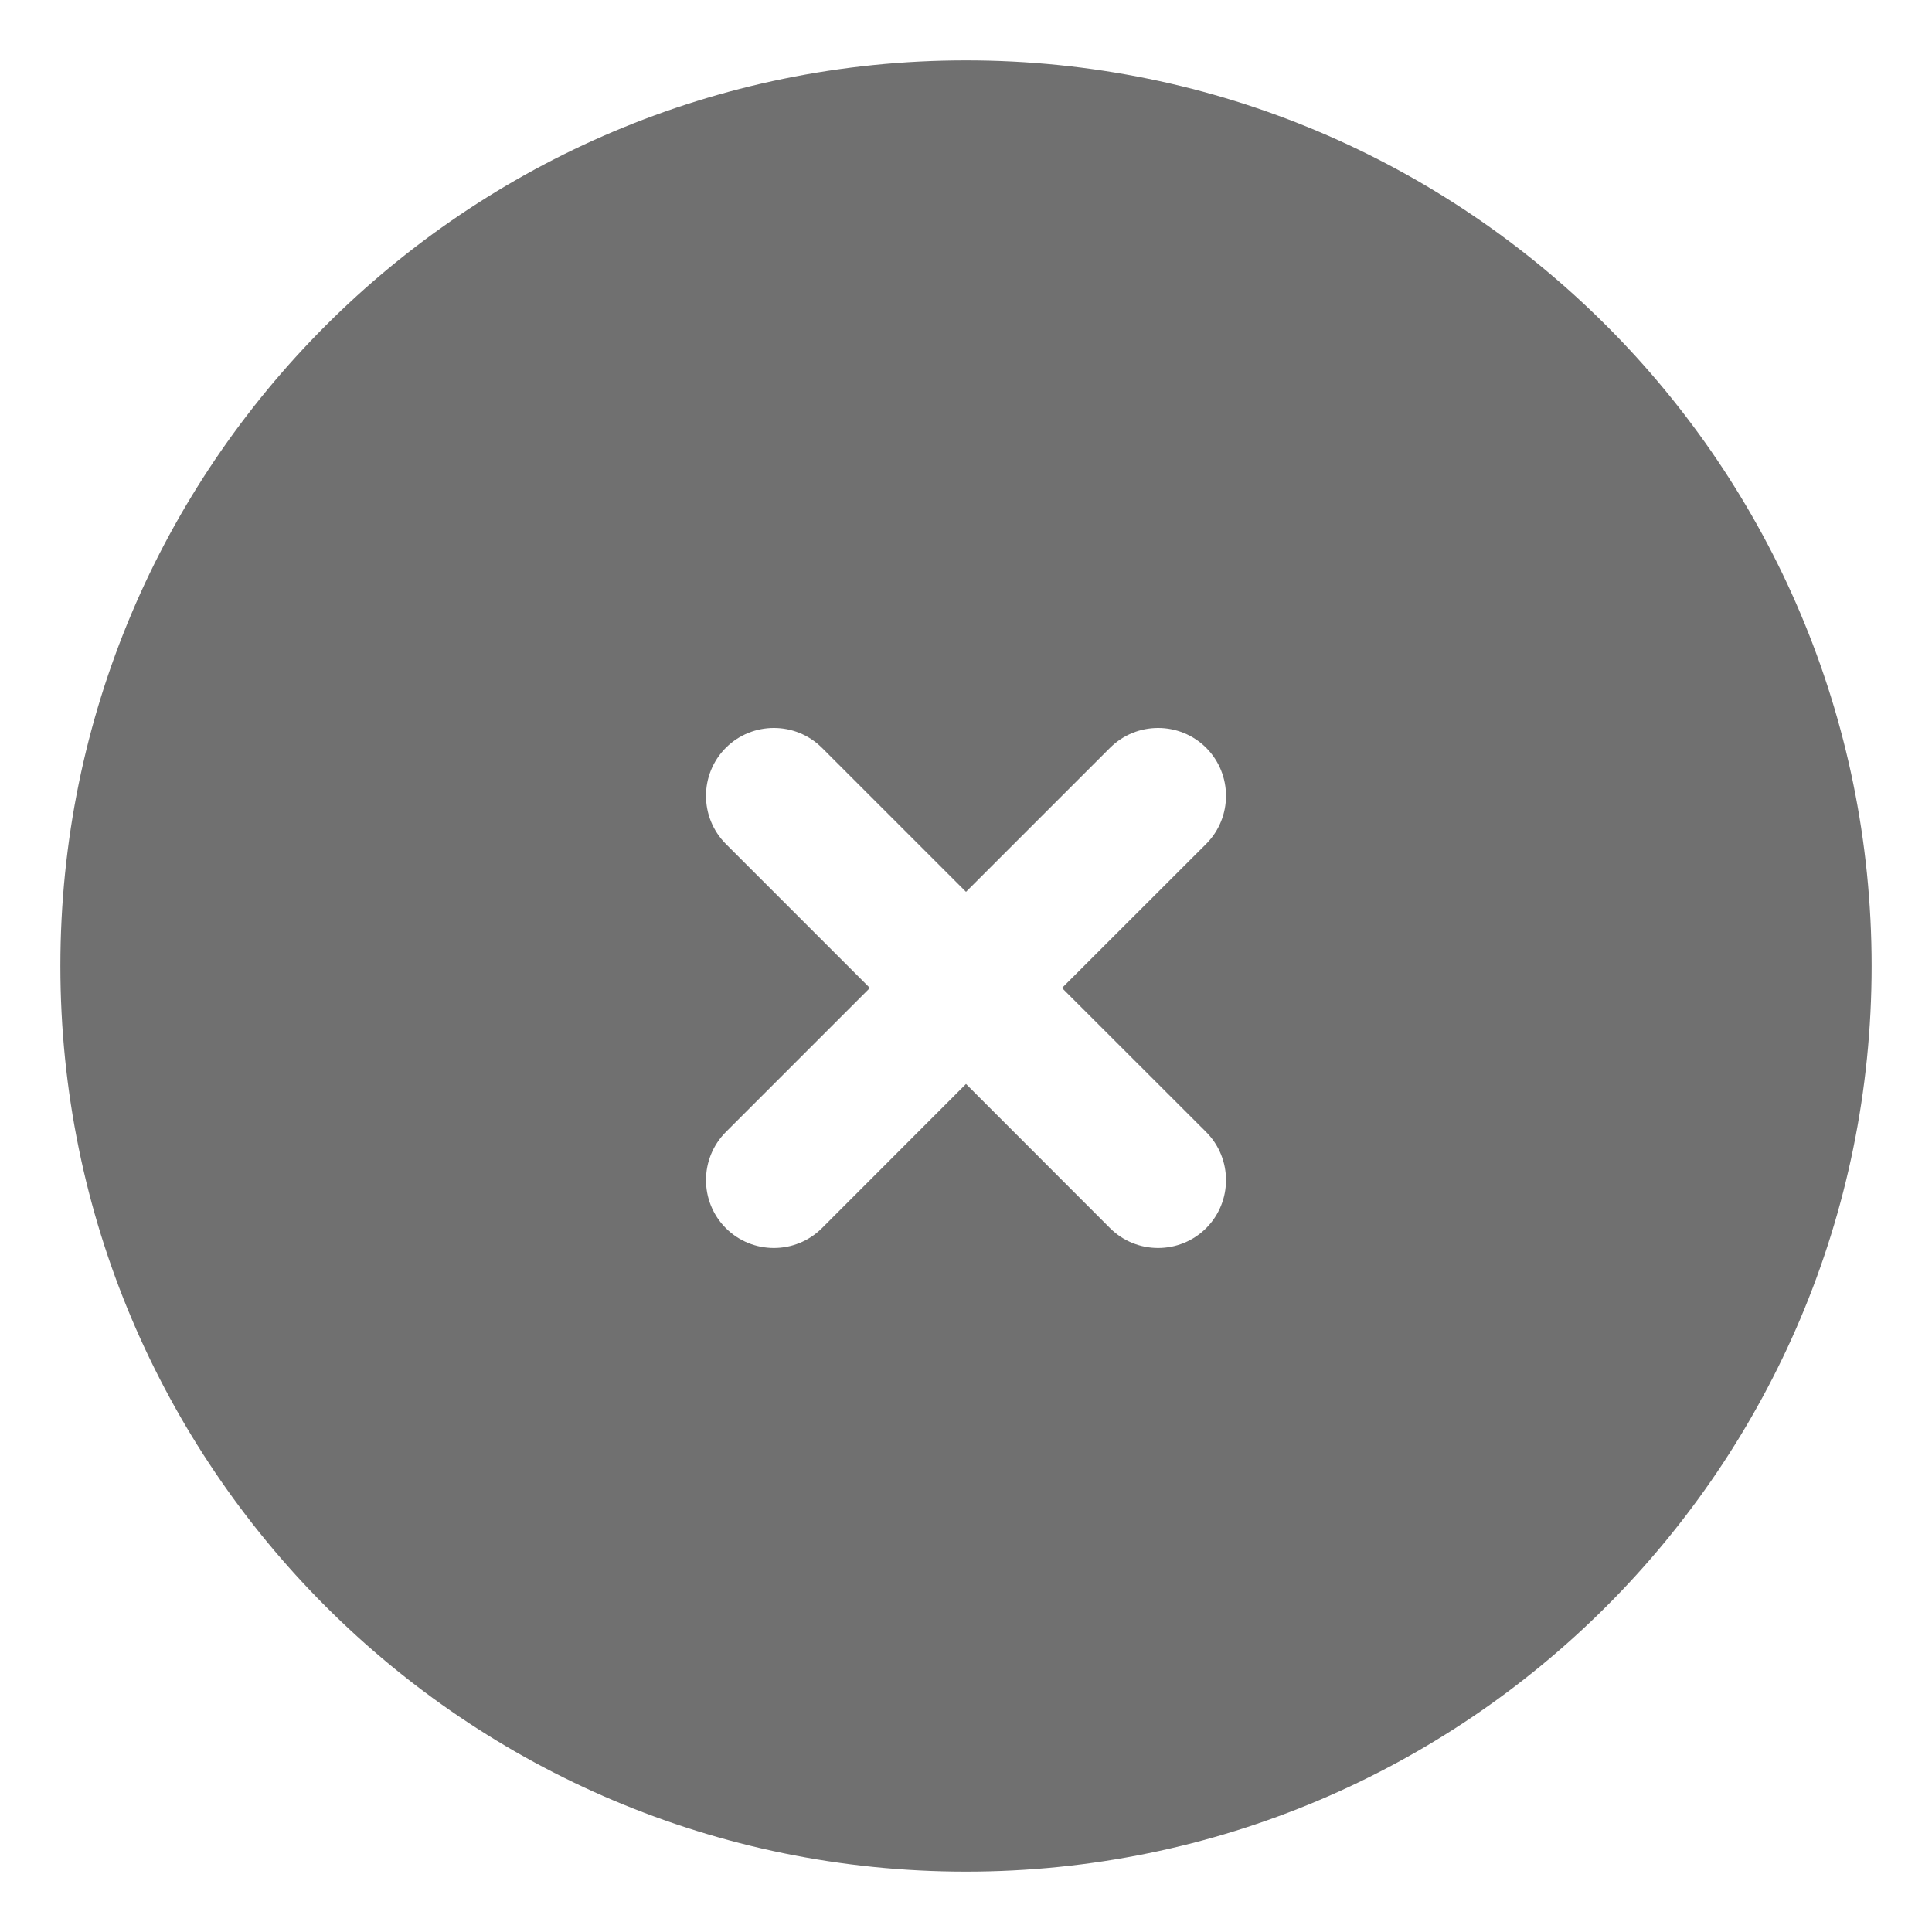 <svg width="16" height="16" viewBox="0 0 16 16" fill="none" xmlns="http://www.w3.org/2000/svg">
<path fill-rule="evenodd" clip-rule="evenodd" d="M8 15.5C12.142 15.5 15.5 12.142 15.5 8C15.5 3.858 12.142 0.5 8 0.5C3.858 0.5 0.5 3.858 0.5 8C0.5 12.142 3.858 15.5 8 15.5ZM9.989 6.989C10.208 6.769 10.208 6.413 9.989 6.193C9.769 5.974 9.413 5.974 9.193 6.193L8 7.386L6.807 6.193C6.587 5.974 6.231 5.974 6.011 6.193C5.792 6.413 5.792 6.769 6.011 6.989L7.204 8.182L6.011 9.375C5.792 9.595 5.792 9.951 6.011 10.171C6.231 10.39 6.587 10.39 6.807 10.171L8 8.977L9.193 10.171C9.413 10.39 9.769 10.39 9.989 10.171C10.208 9.951 10.208 9.595 9.989 9.375L8.795 8.182L9.989 6.989Z" fill="#707070"/>
</svg>
